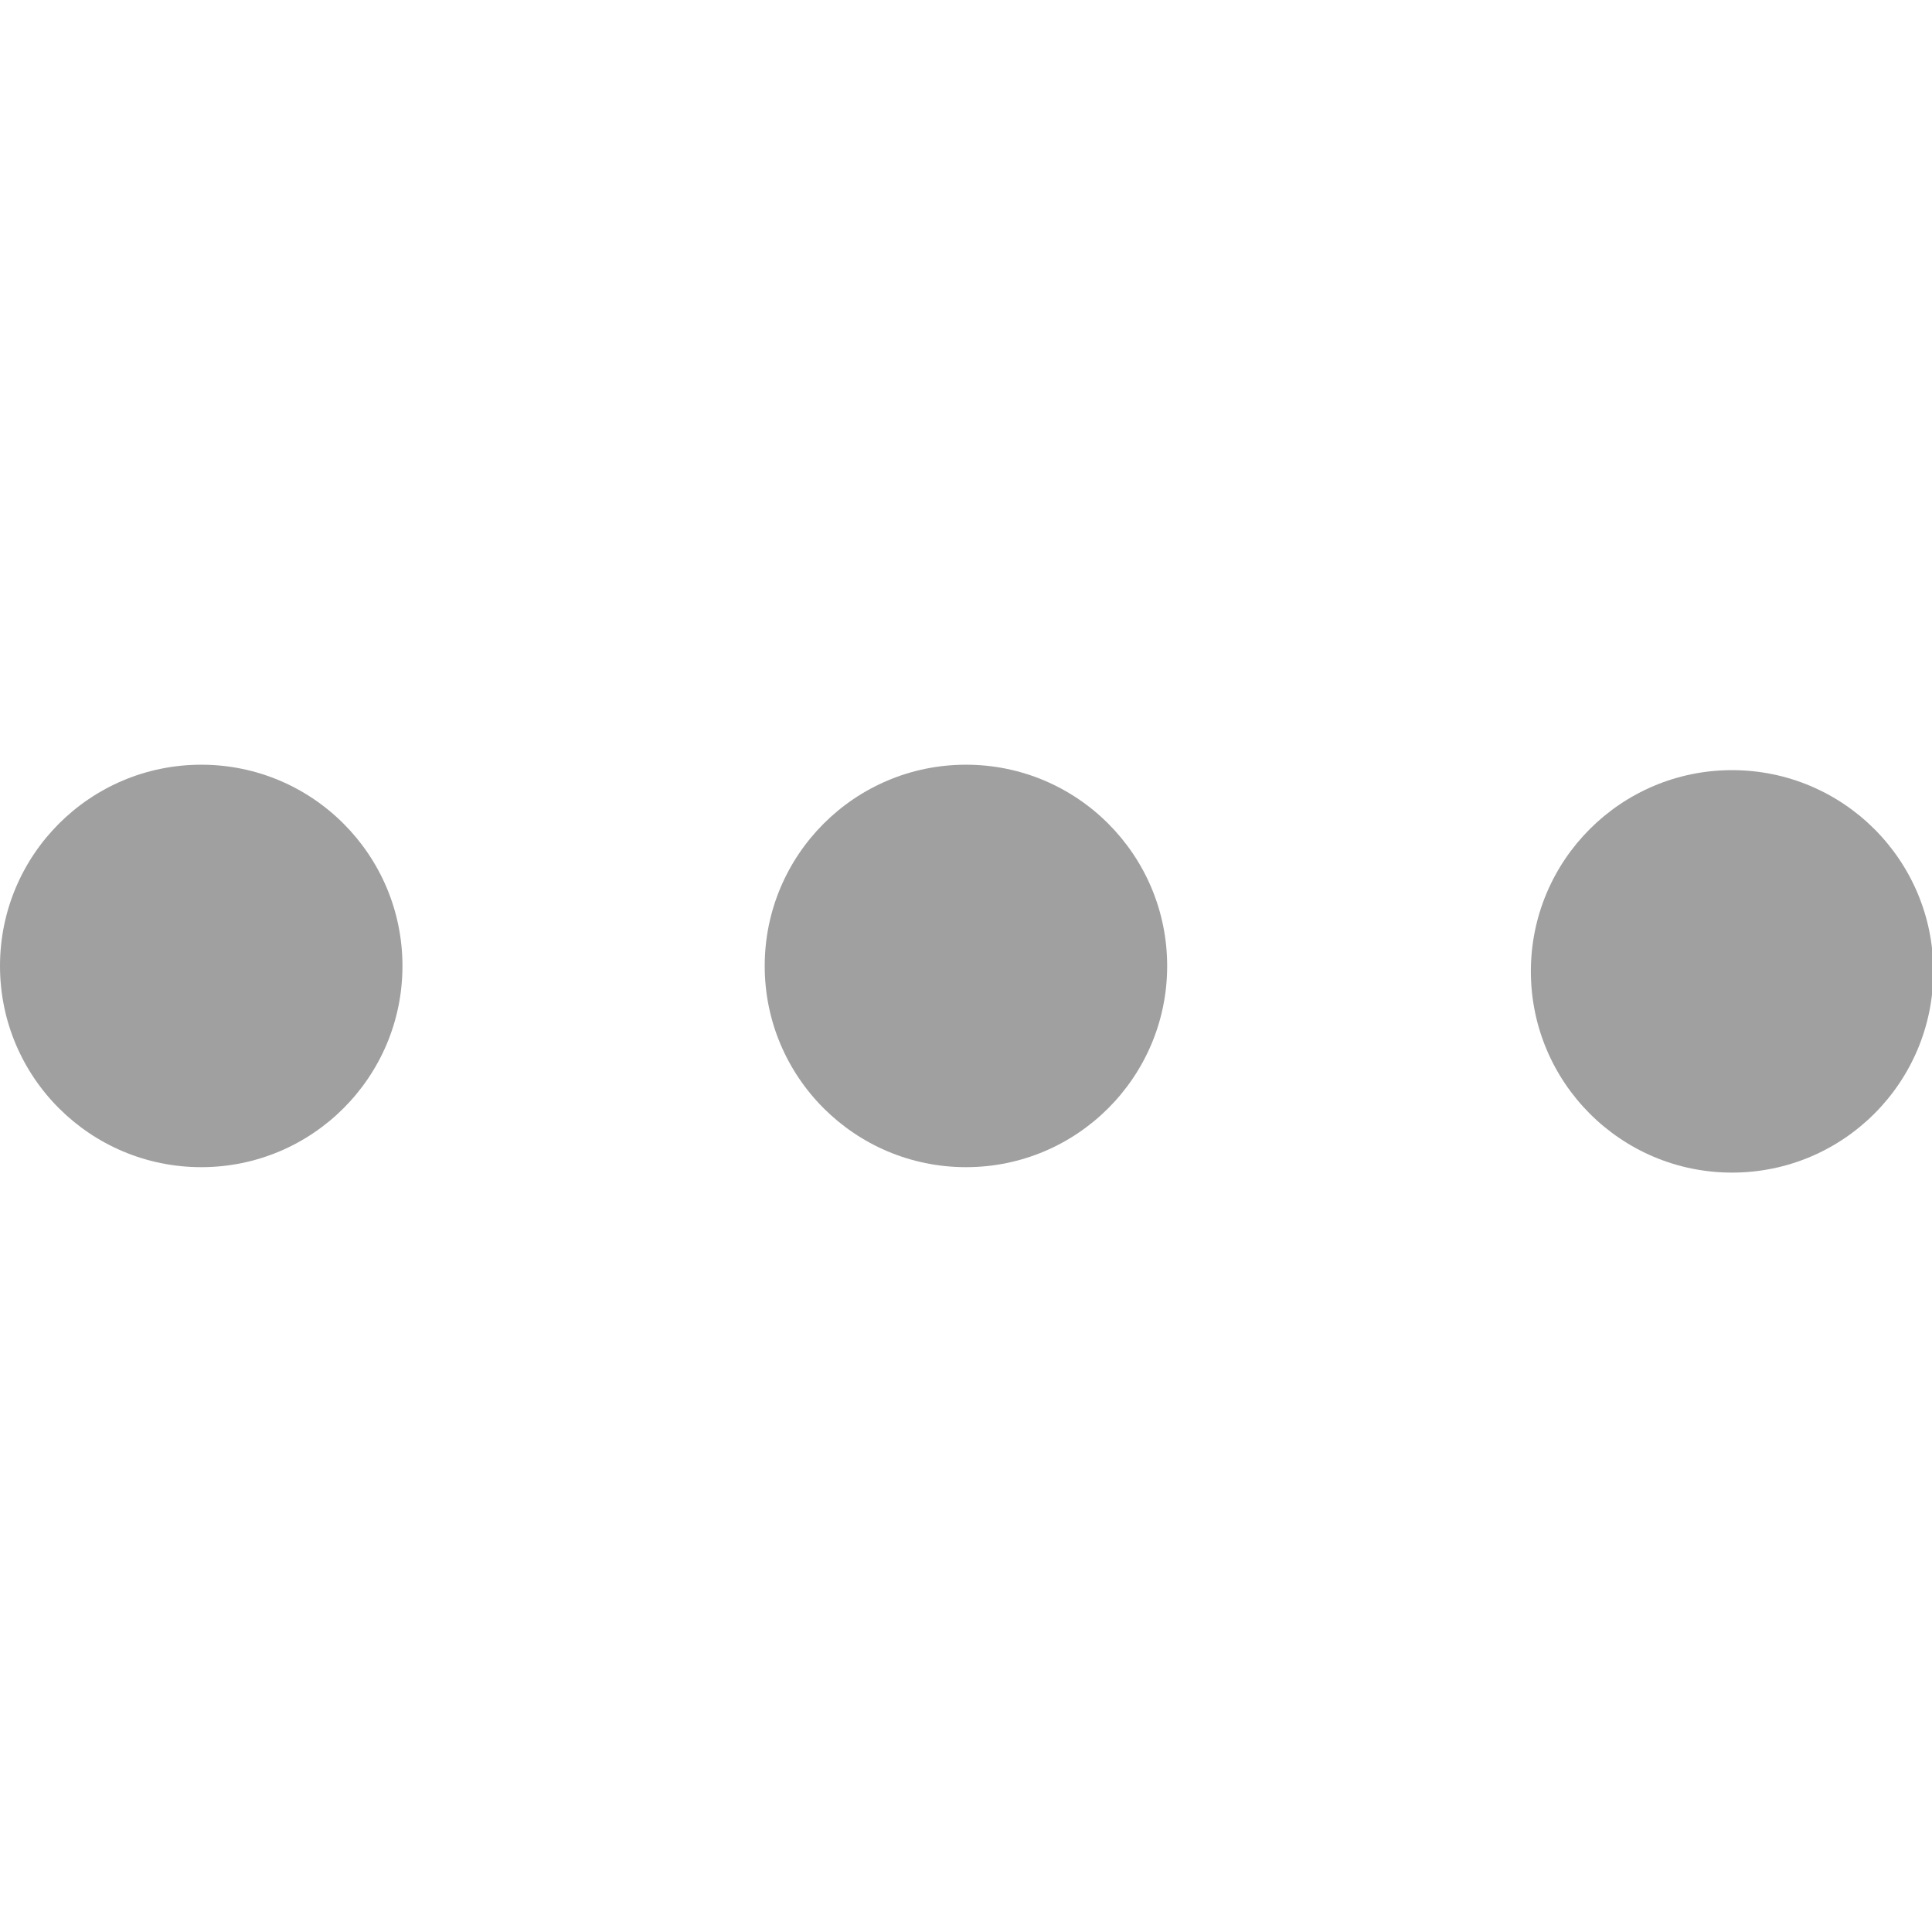 <svg width="16" height="16" viewBox="0 0 16 16" fill="none" xmlns="http://www.w3.org/2000/svg">
<g clip-path="url(#clip0_2136_778)">
<path d="M14.344 9.711C15.265 9.711 16.011 8.965 16.011 8.044C16.011 7.124 15.265 6.378 14.344 6.378C13.424 6.378 12.678 7.124 12.678 8.044C12.678 8.965 13.424 9.711 14.344 9.711Z" fill="#A0A0A0"/>
<path d="M8 9.666C8.92 9.666 9.666 8.92 9.666 8C9.666 7.079 8.92 6.333 8 6.333C7.079 6.333 6.333 7.079 6.333 8C6.333 8.92 7.079 9.666 8 9.666Z" fill="#A0A0A0"/>
<path d="M1.667 9.666C2.587 9.666 3.333 8.92 3.333 8C3.333 7.079 2.587 6.333 1.667 6.333C0.746 6.333 0 7.079 0 8C0 8.92 0.746 9.666 1.667 9.666Z" fill="#A0A0A0"/>
</g>
<defs>
<clipPath id="clip0_2136_778">
<rect width="16" height="16" fill="white"/>
</clipPath>
</defs>
</svg>
